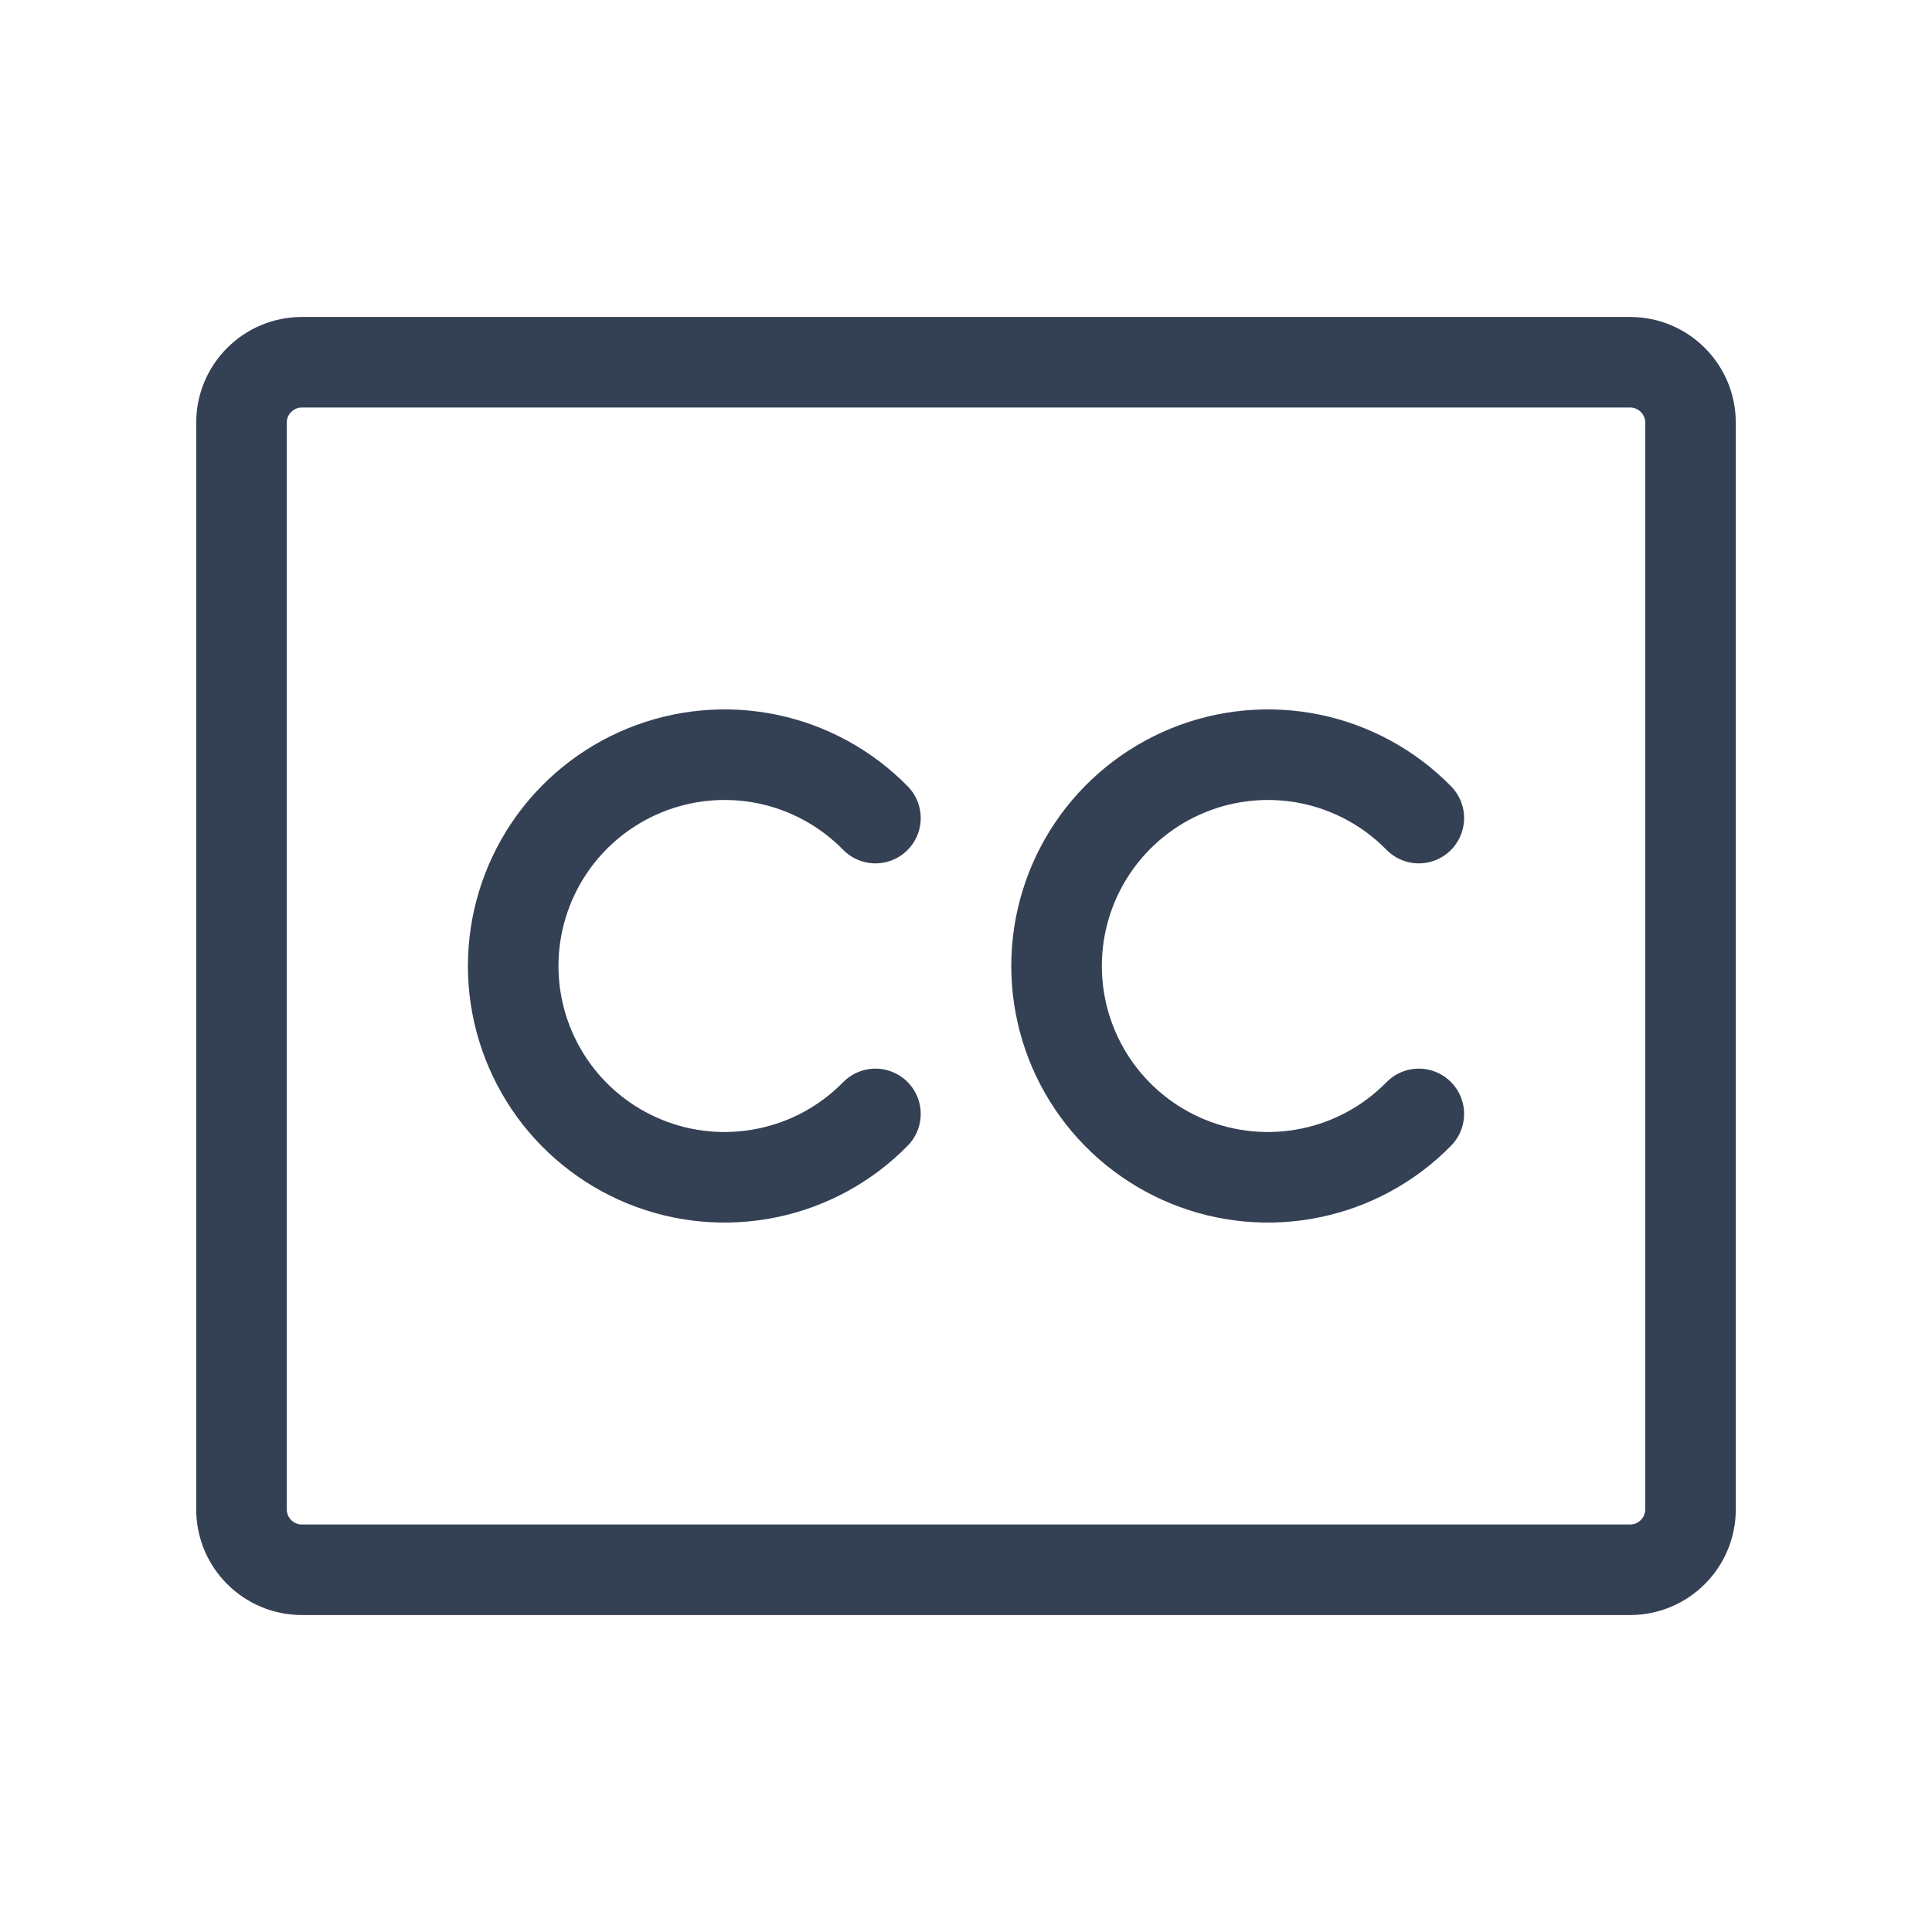 <svg width="32" height="32" viewBox="0 0 32 32" fill="none" xmlns="http://www.w3.org/2000/svg">
<path d="M27 6H5C4.448 6 4 6.448 4 7V25C4 25.552 4.448 26 5 26H27C27.552 26 28 25.552 28 25V7C28 6.448 27.552 6 27 6Z" stroke="#344054" stroke-width="1.5" stroke-linecap="round" stroke-linejoin="round"/>
<path d="M14.5 18.45C14.013 18.947 13.39 19.287 12.709 19.427C12.028 19.568 11.321 19.503 10.677 19.24C10.034 18.977 9.483 18.529 9.095 17.952C8.708 17.375 8.5 16.695 8.5 16C8.5 15.305 8.708 14.625 9.095 14.048C9.483 13.471 10.034 13.023 10.677 12.76C11.321 12.497 12.028 12.432 12.709 12.572C13.39 12.713 14.013 13.053 14.5 13.55" stroke="#344054" stroke-width="1.5" stroke-linecap="round" stroke-linejoin="round"/>
<path d="M23.5 18.45C23.013 18.947 22.39 19.287 21.709 19.427C21.028 19.568 20.321 19.503 19.677 19.24C19.034 18.977 18.483 18.529 18.095 17.952C17.707 17.375 17.5 16.695 17.5 16C17.5 15.305 17.707 14.625 18.095 14.048C18.483 13.471 19.034 13.023 19.677 12.76C20.321 12.497 21.028 12.432 21.709 12.572C22.39 12.713 23.013 13.053 23.5 13.55" stroke="#344054" stroke-width="1.5" stroke-linecap="round" stroke-linejoin="round"/>
</svg>
